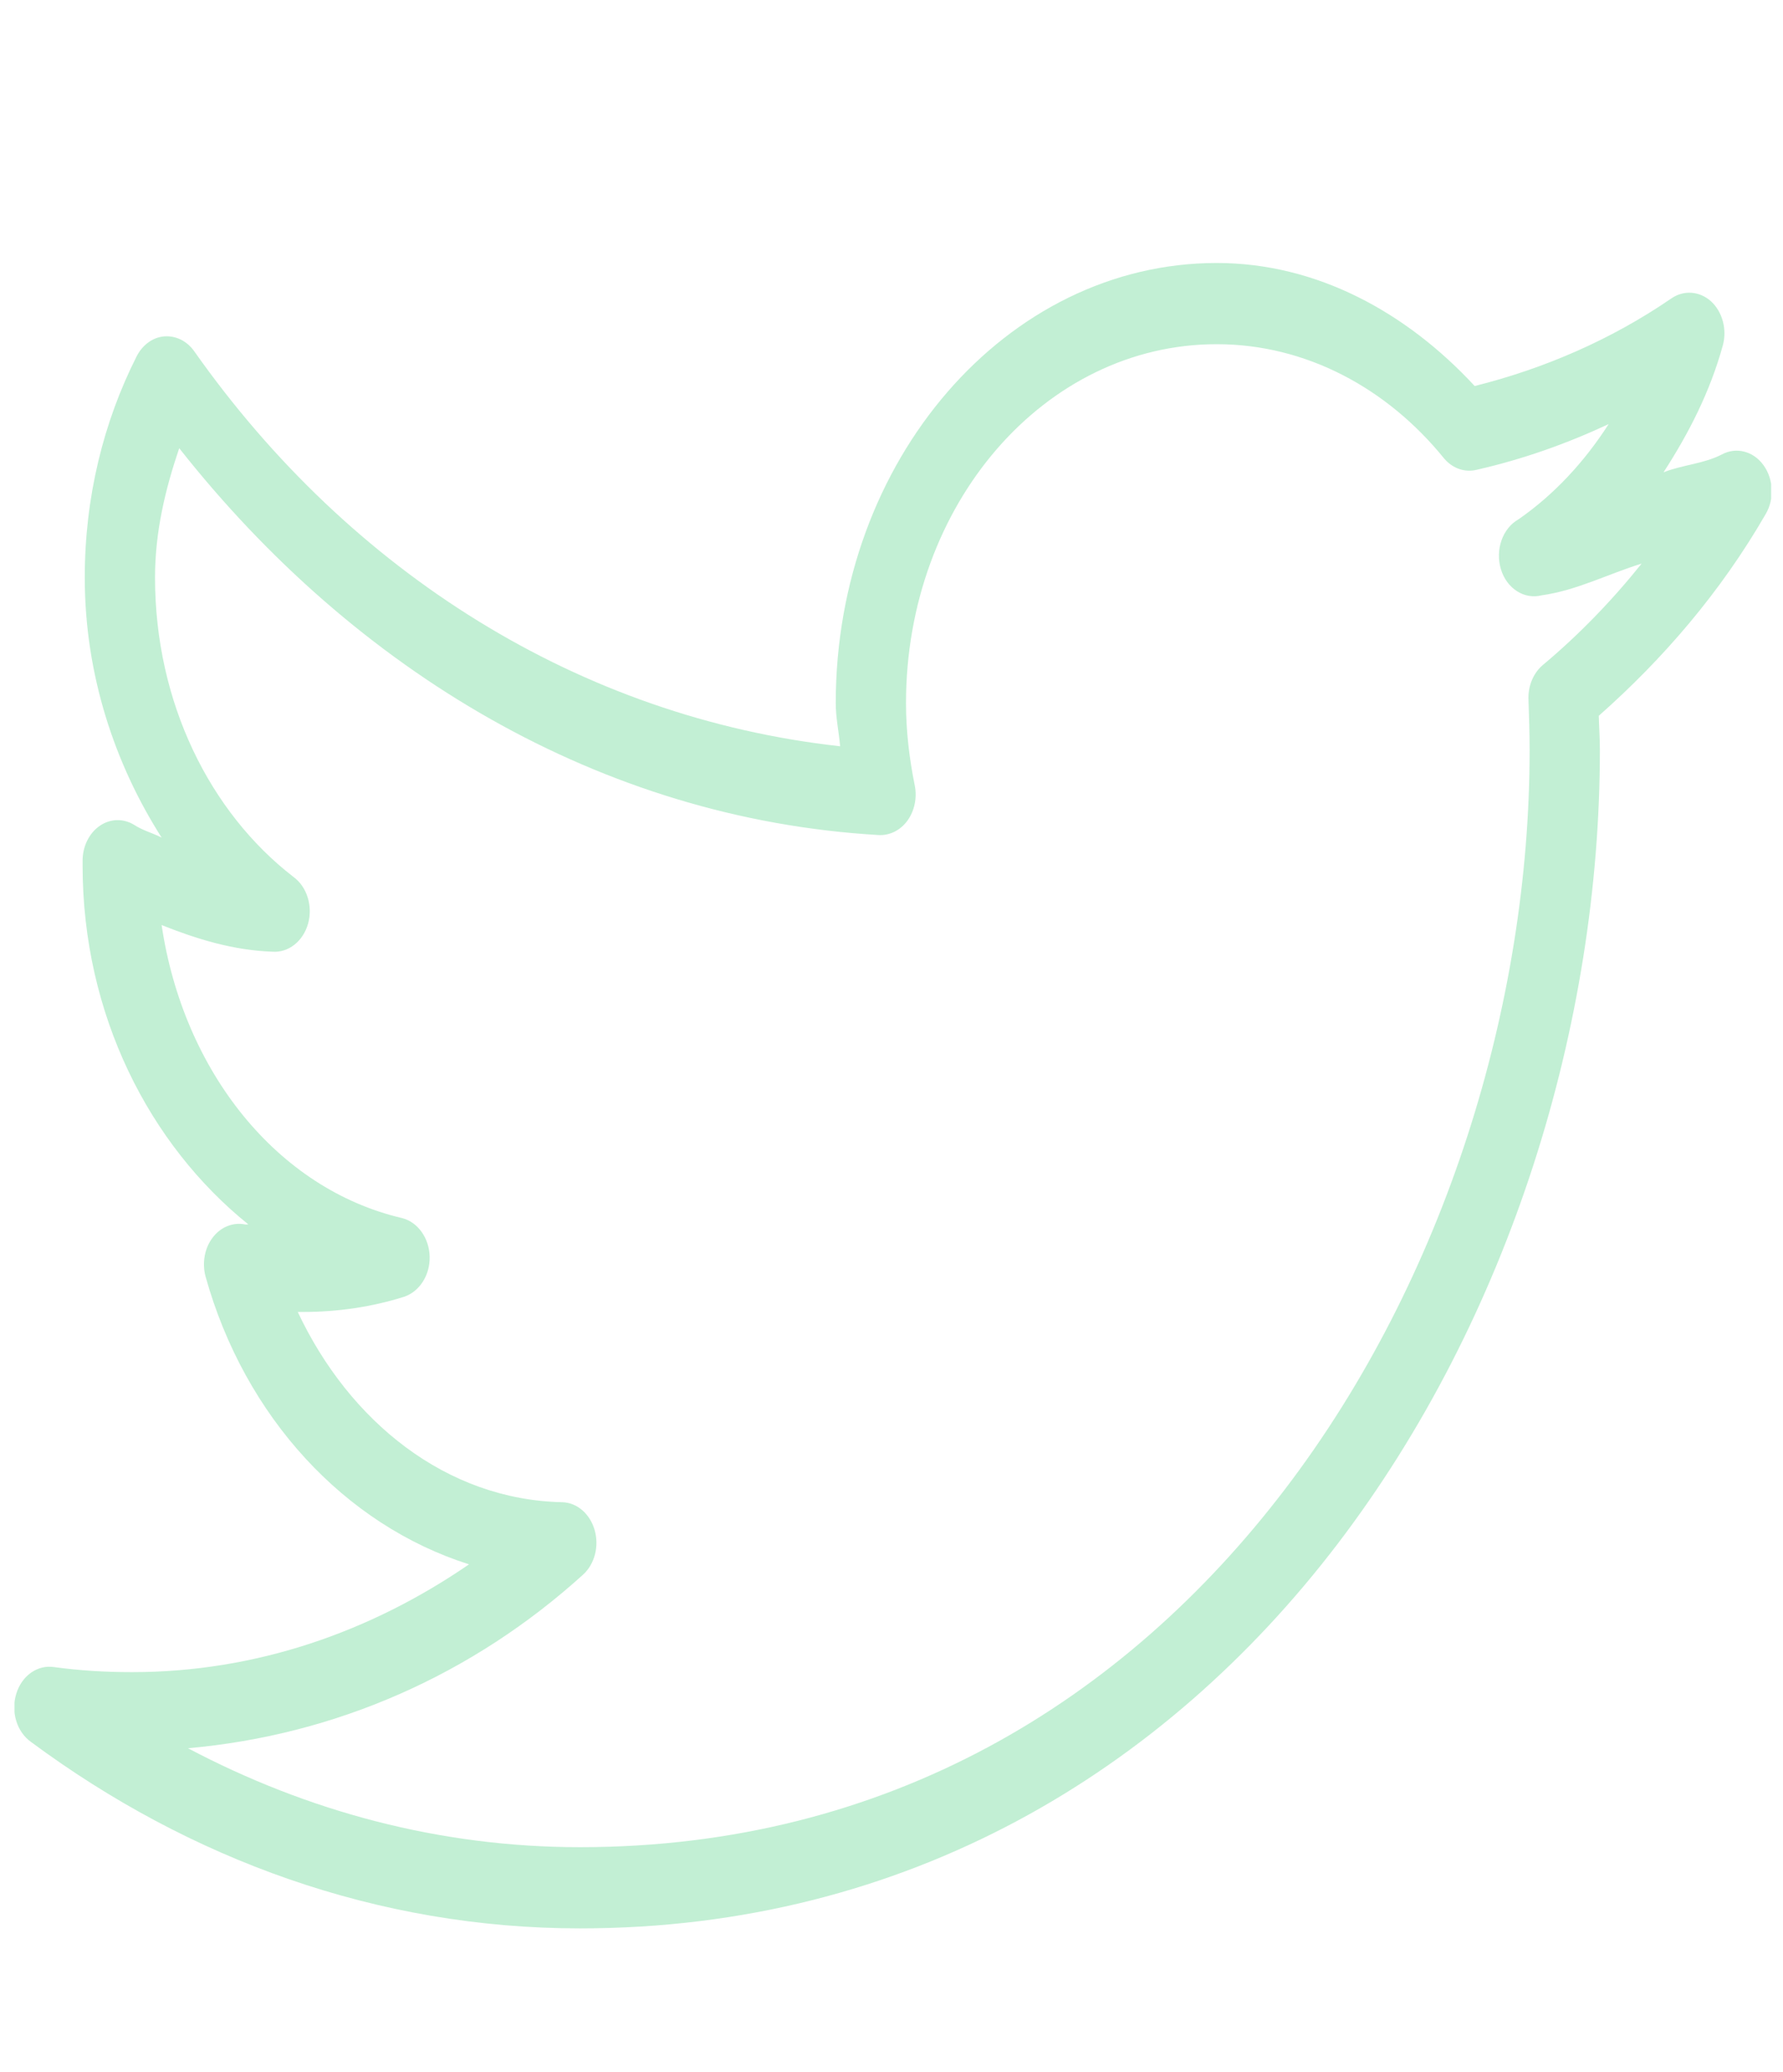 <svg width="37" height="43" viewBox="0 0 37 43" fill="none" xmlns="http://www.w3.org/2000/svg">
<g clip-path="url(#clip0_31_138)">
<path d="M25.248 5.457C20.888 5.457 17.343 9.553 17.343 14.59C17.343 14.892 17.408 15.188 17.434 15.485C12.043 14.889 7.276 11.889 4.038 7.299C3.887 7.079 3.653 6.961 3.408 6.98C3.166 7 2.95 7.161 2.83 7.405C2.149 8.757 1.759 10.313 1.759 11.984C1.759 14.007 2.386 15.86 3.354 17.38C3.166 17.284 2.961 17.232 2.784 17.116C2.559 16.978 2.289 16.985 2.07 17.136C1.85 17.287 1.716 17.561 1.714 17.853V17.959C1.714 21.061 3.103 23.755 5.154 25.407C5.131 25.403 5.108 25.413 5.086 25.407C4.835 25.357 4.581 25.459 4.413 25.68C4.245 25.9 4.191 26.206 4.265 26.486C5.08 29.41 7.159 31.644 9.733 32.46C7.683 33.868 5.305 34.697 2.739 34.697C2.184 34.697 1.651 34.664 1.121 34.592C0.78 34.539 0.452 34.77 0.338 35.145C0.221 35.52 0.35 35.938 0.643 36.145C3.932 38.583 7.837 40.014 12.034 40.014C18.838 40.014 24.175 36.73 27.755 32.039C31.334 27.348 33.2 21.255 33.2 15.563C33.2 15.323 33.183 15.09 33.177 14.853C34.513 13.672 35.706 12.287 36.64 10.668C36.825 10.356 36.805 9.938 36.592 9.648C36.381 9.359 36.025 9.27 35.729 9.431C35.353 9.625 34.914 9.645 34.521 9.8C35.039 9 35.484 8.138 35.751 7.168C35.843 6.836 35.743 6.47 35.507 6.253C35.27 6.039 34.94 6.013 34.681 6.194C33.436 7.046 32.058 7.645 30.602 8.01C29.19 6.484 27.33 5.457 25.248 5.457ZM25.248 7.142C27.108 7.142 28.788 8.059 29.965 9.51C30.141 9.721 30.4 9.81 30.648 9.747C31.599 9.53 32.502 9.211 33.382 8.8C32.875 9.589 32.248 10.264 31.514 10.774C31.181 10.961 31.024 11.405 31.146 11.81C31.266 12.211 31.631 12.445 31.992 12.353C32.721 12.251 33.371 11.909 34.066 11.695C33.442 12.474 32.758 13.178 32.015 13.8C31.813 13.971 31.702 14.248 31.719 14.537C31.73 14.879 31.742 15.218 31.742 15.563C31.742 20.827 29.993 26.542 26.661 30.907C23.329 35.273 18.436 38.329 12.034 38.329C9.127 38.329 6.381 37.586 3.901 36.276C6.977 36.003 9.813 34.747 12.103 32.671C12.342 32.45 12.436 32.082 12.339 31.746C12.242 31.411 11.975 31.18 11.67 31.171C9.266 31.121 7.253 29.506 6.179 27.223C6.219 27.223 6.253 27.223 6.293 27.223C7.014 27.223 7.726 27.117 8.389 26.907C8.708 26.798 8.927 26.456 8.916 26.071C8.905 25.686 8.668 25.357 8.343 25.275C5.749 24.67 3.804 22.229 3.354 19.195C4.089 19.488 4.841 19.719 5.655 19.748C5.988 19.771 6.29 19.531 6.393 19.166C6.495 18.801 6.37 18.399 6.088 18.195C4.356 16.857 3.217 14.577 3.217 11.984C3.217 11.024 3.434 10.142 3.719 9.3C7.364 13.922 12.467 16.991 18.231 17.327C18.459 17.34 18.681 17.232 18.829 17.031C18.977 16.827 19.034 16.557 18.983 16.3C18.872 15.754 18.801 15.175 18.801 14.59C18.801 10.464 21.677 7.142 25.248 7.142Z" fill="#C2EFD4"/>
</g>
<defs>
<clipPath id="clip0_31_138">
<rect width="36.453" height="42.11" fill="white" transform="translate(0.301 0.851)"/>
</clipPath>
</defs>
</svg>
